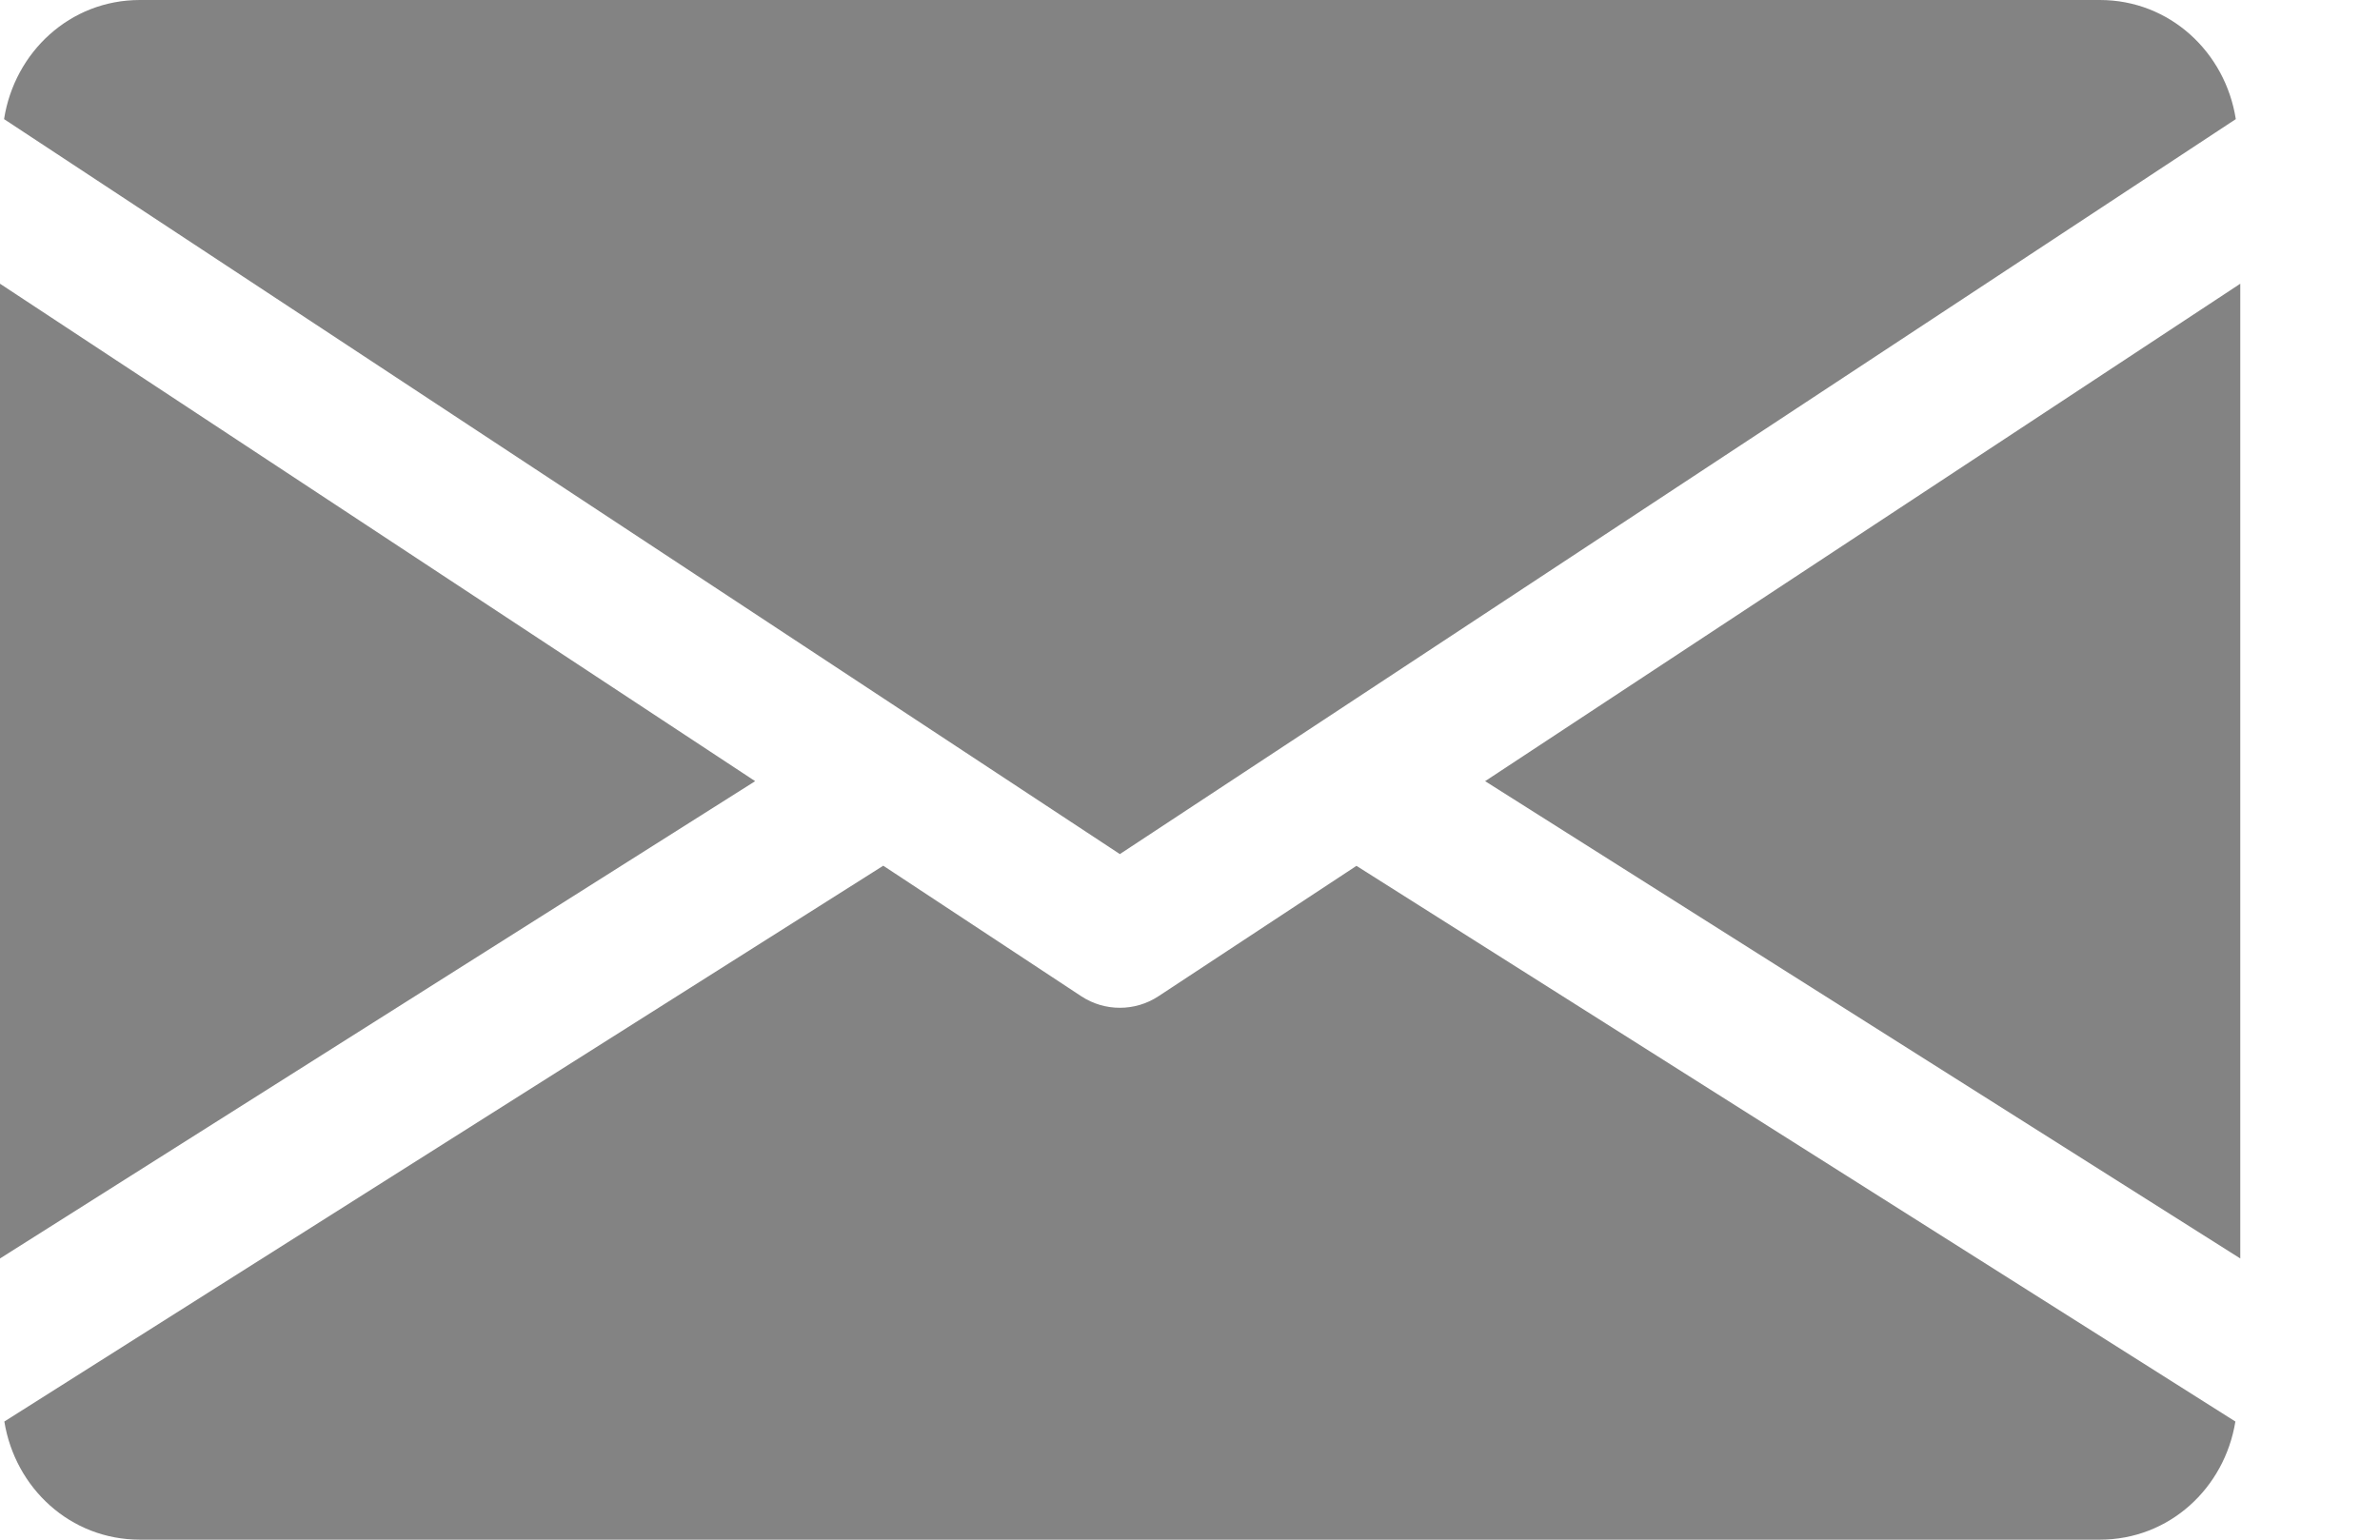 <svg width="17" height="11" viewBox="0 0 17 11" fill="none" xmlns="http://www.w3.org/2000/svg">
<path d="M10.608 5.581L16.002 8.991V2.027L10.608 5.581Z" fill="#838383"/>
<path d="M0 2.027V8.991L5.394 5.581L0 2.027Z" fill="#838383"/>
<path d="M14.999 0H0.999C0.5 0 0.104 0.372 0.029 0.851L7.999 6.102L15.97 0.851C15.895 0.372 15.498 0 14.999 0Z" fill="#838383"/>
<path d="M9.689 6.186L8.274 7.118C8.19 7.173 8.095 7.2 7.999 7.2C7.903 7.2 7.808 7.173 7.724 7.118L6.309 6.185L0.031 10.156C0.108 10.631 0.502 11 0.999 11H14.999C15.496 11 15.89 10.631 15.967 10.156L9.689 6.186Z" fill="#838383"/>
</svg>
